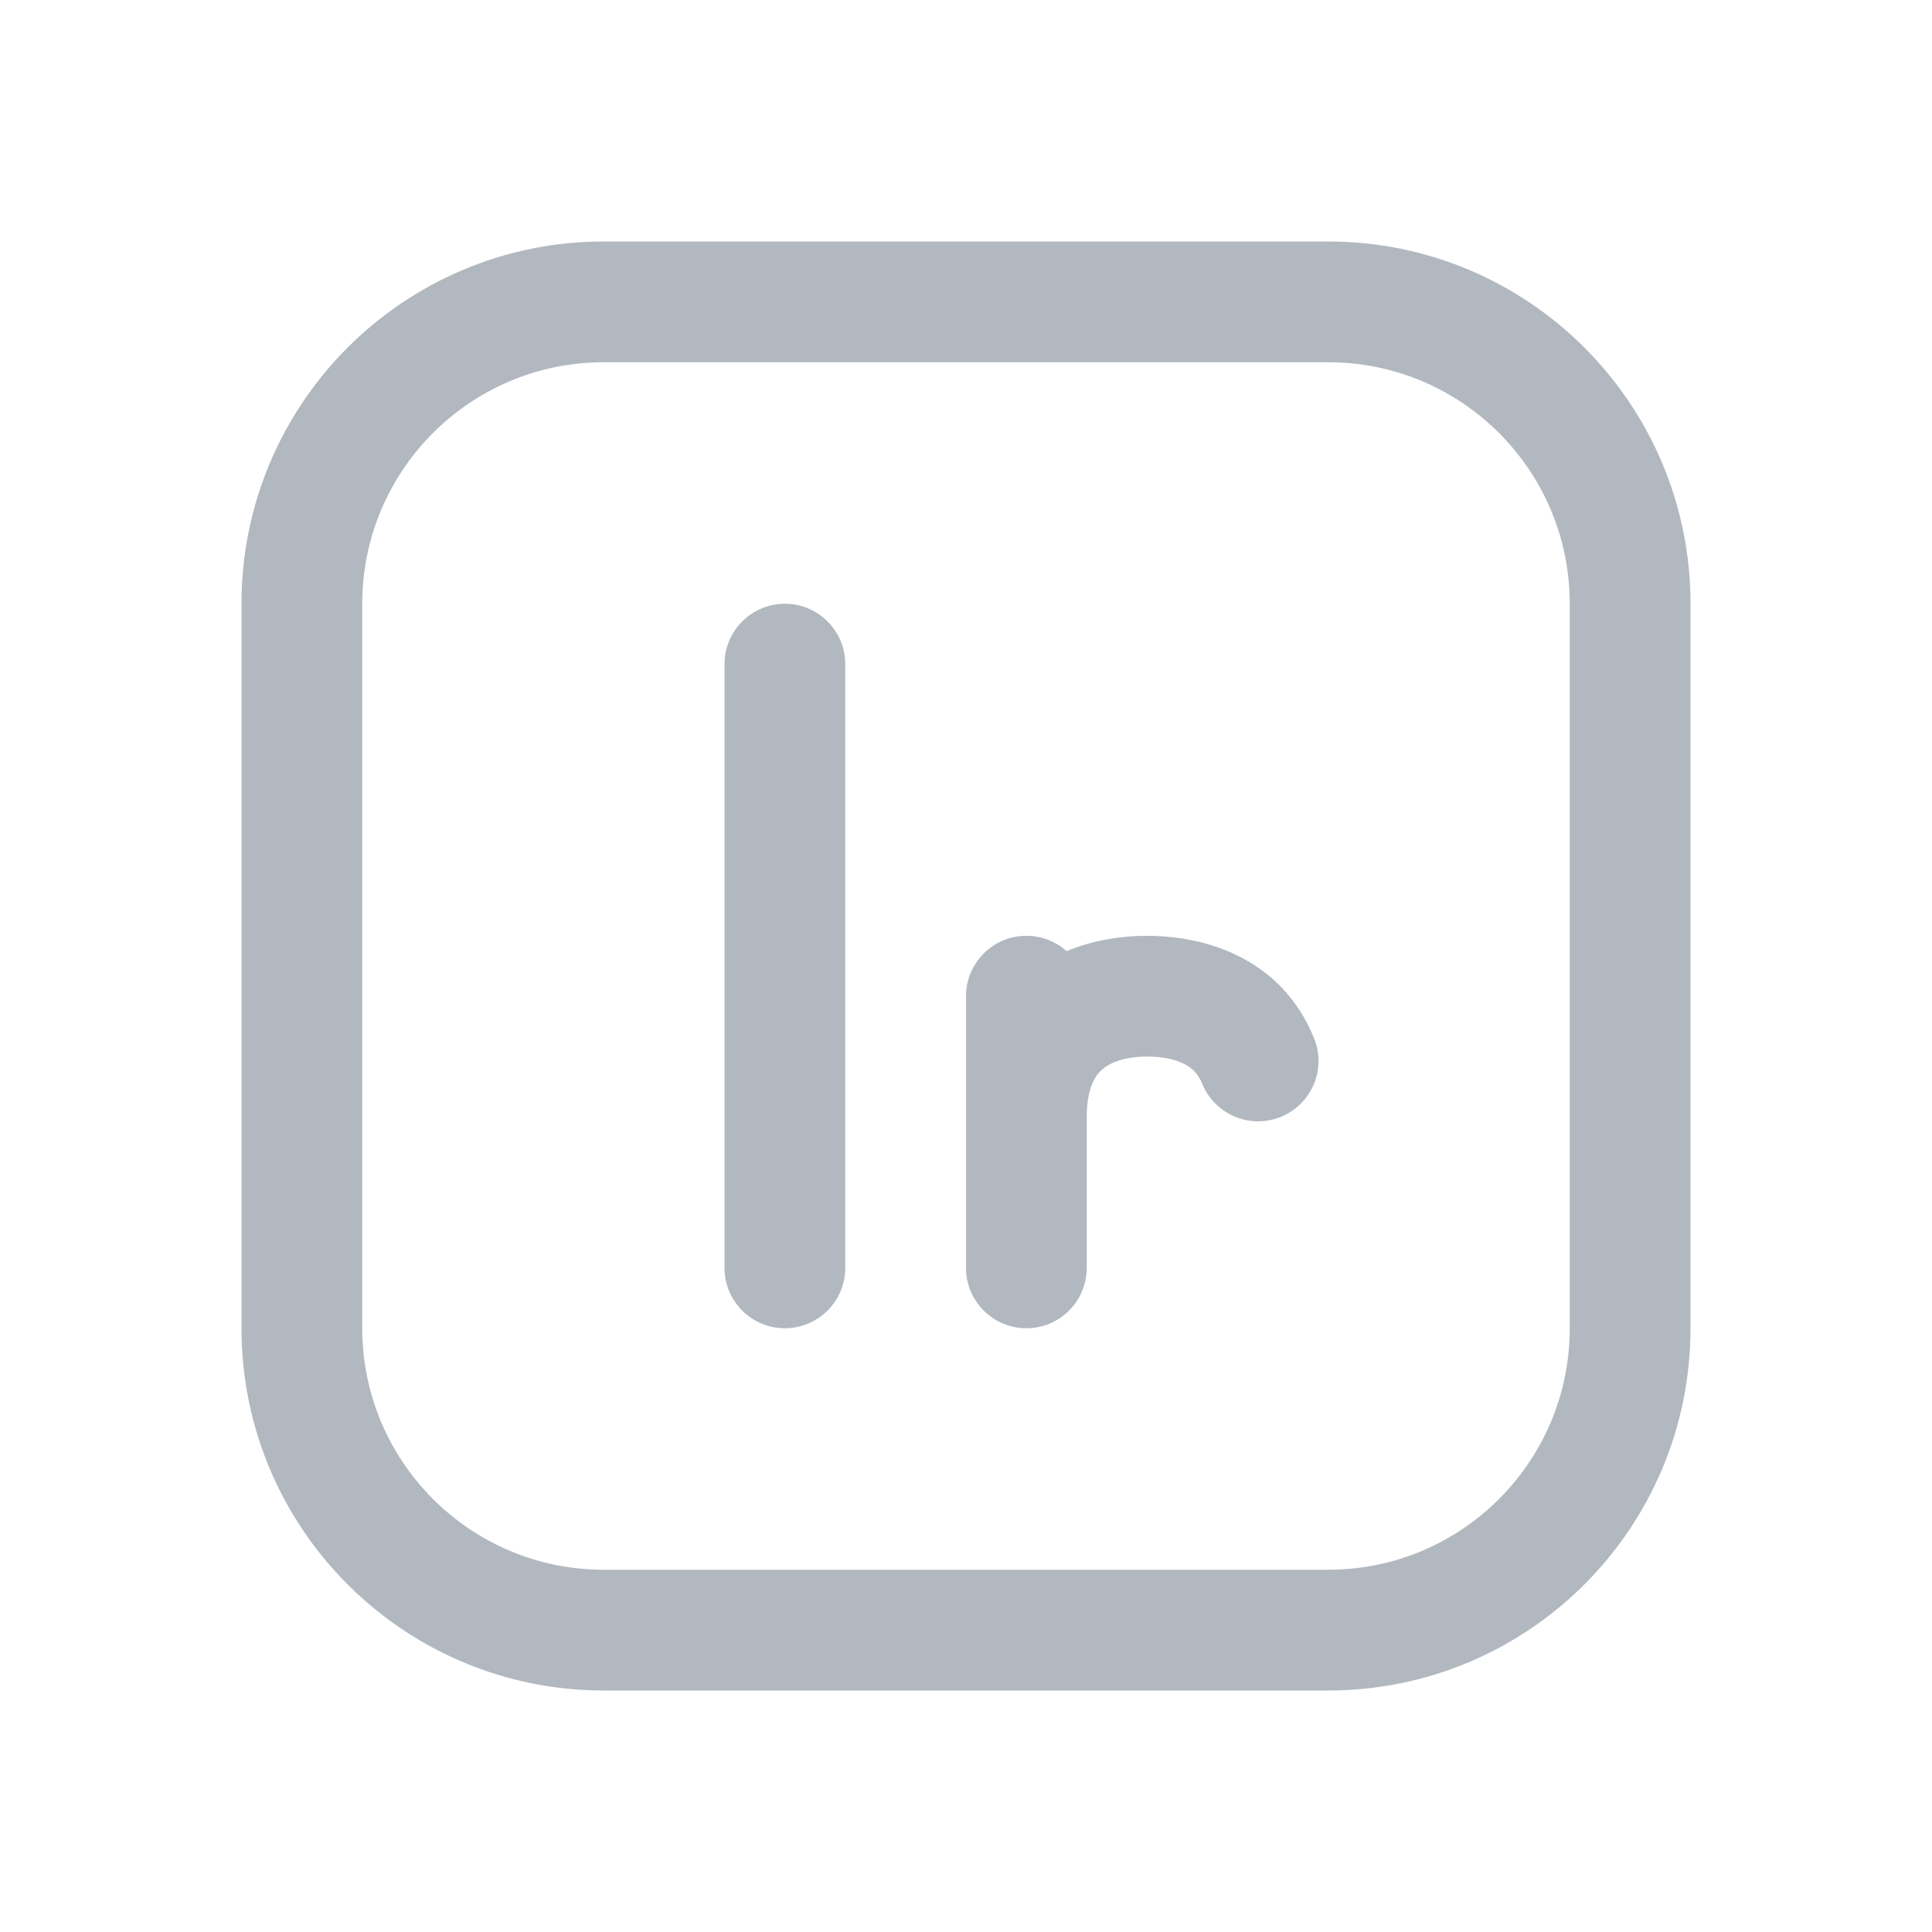 <svg width="32" height="32" viewBox="0 0 32 32" fill="none" xmlns="http://www.w3.org/2000/svg">
<path d="M13 10C13.552 10 14 10.448 14 11V21C14 21.552 13.552 22 13 22C12.448 22 12 21.552 12 21V11C12 10.448 12.448 10 13 10Z" fill="#B2B8BF"/>
<path d="M16 21C16 21.552 16.448 22 17 22C17.552 22 18 21.552 18 21L18 18.5C18 17.991 18.158 17.795 18.265 17.706C18.404 17.59 18.649 17.5 19 17.5C19.27 17.5 19.48 17.551 19.623 17.627C19.75 17.693 19.846 17.787 19.912 17.949C20.119 18.46 20.703 18.707 21.214 18.499C21.726 18.291 21.973 17.708 21.765 17.196C21.232 15.883 19.988 15.5 19 15.5C18.578 15.5 18.111 15.568 17.668 15.755C17.491 15.597 17.256 15.5 17 15.5C16.448 15.5 16 15.948 16 16.5V21Z" fill="#B2B8BF"/>
<path fill-rule="evenodd" clip-rule="evenodd" d="M4 10C4 6.686 6.686 4 10 4H22C25.314 4 28 6.686 28 10V22C28 25.314 25.314 28 22 28H10C6.686 28 4 25.314 4 22V10ZM10 6H22C24.209 6 26 7.791 26 10V22C26 24.209 24.209 26 22 26H10C7.791 26 6 24.209 6 22V10C6 7.791 7.791 6 10 6Z" fill="#B2B8BF"/>
</svg>

